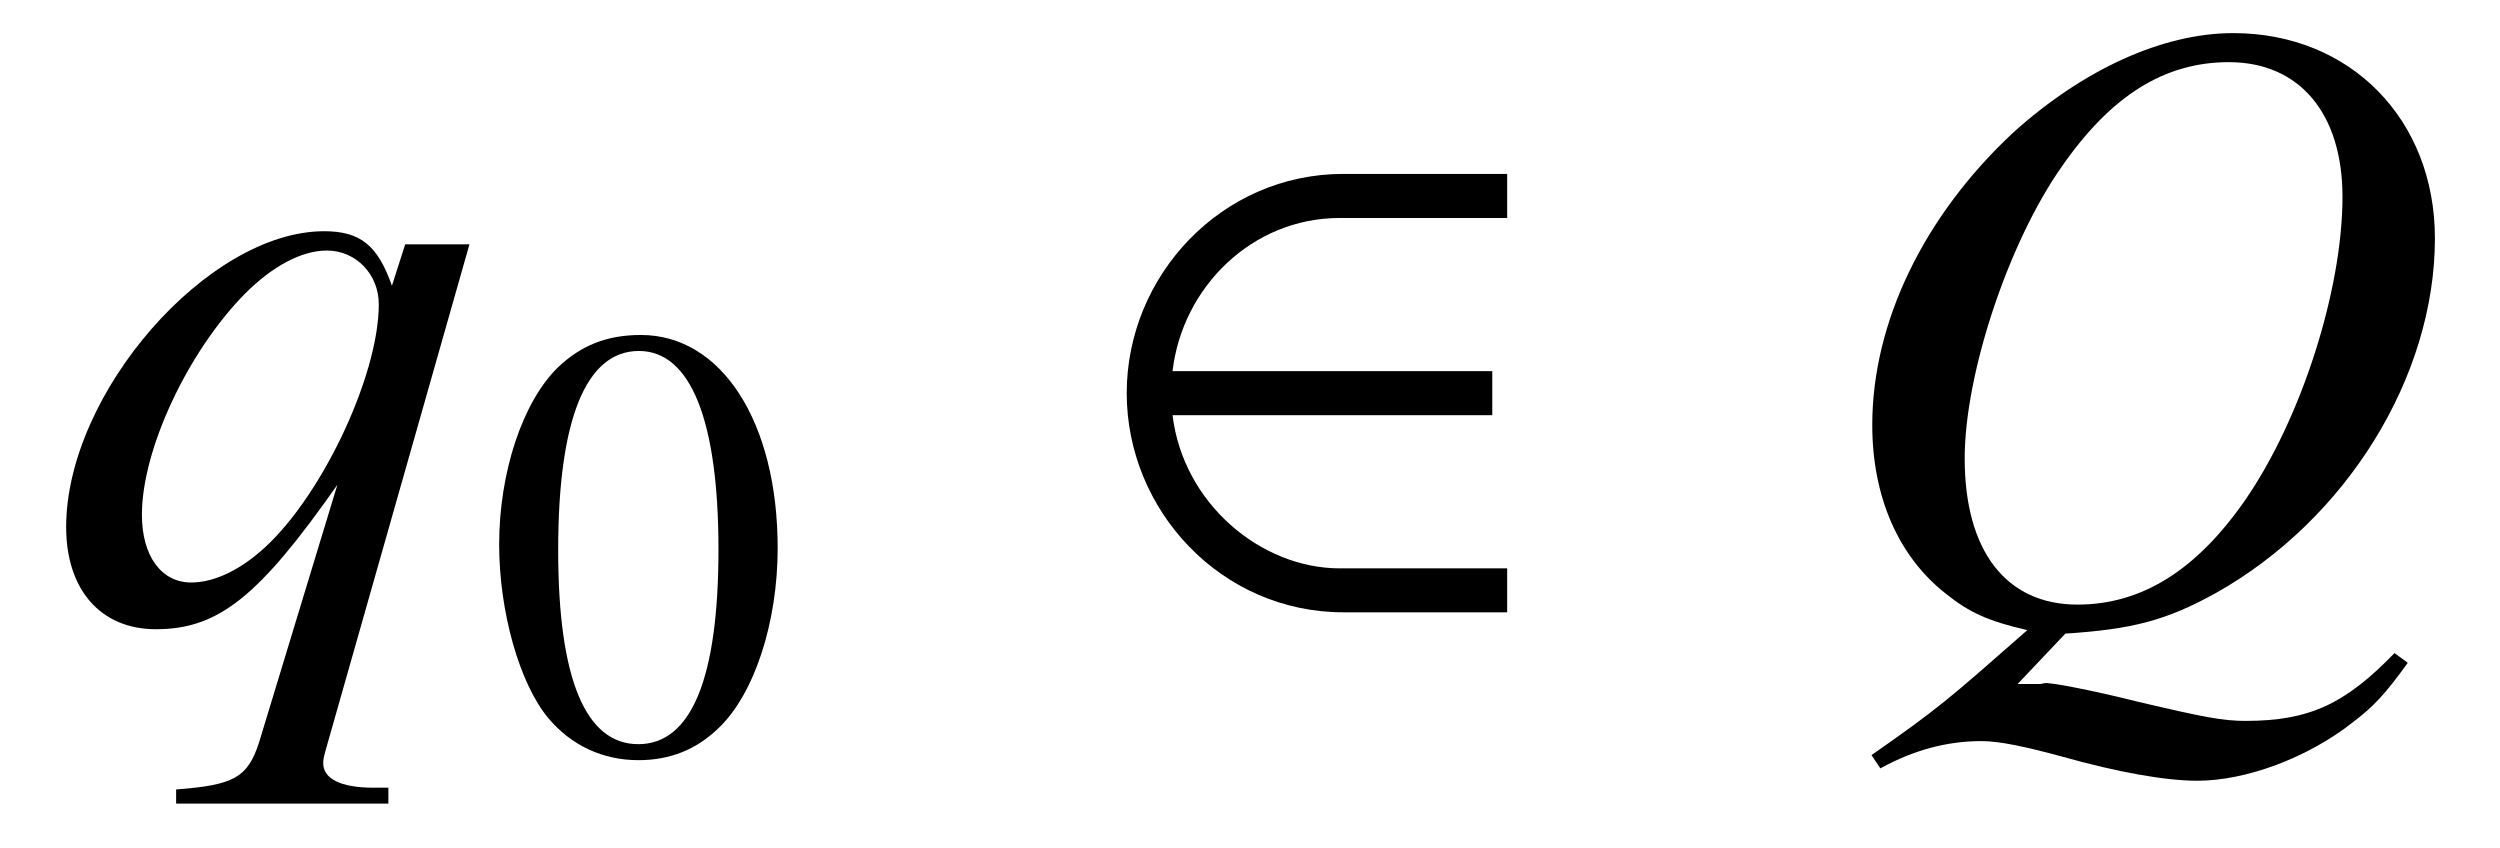<?xml version='1.0' encoding='UTF-8'?>
<!-- This file was generated by dvisvgm 3.2.2 -->
<svg version='1.1' xmlns='http://www.w3.org/2000/svg' xmlns:xlink='http://www.w3.org/1999/xlink' width='28.293pt' height='9.593pt' viewBox='-.5 -7.011 28.293 9.593'>
<defs>
<use id='g2-50' xlink:href='#g1-50' transform='scale(1.429)'/>
<path id='g1-50' d='m3.375-.056v-.349h-1.325c-.628 0-1.241-.516-1.325-1.213h2.532v-.349h-2.532c.077-.663 .628-1.213 1.325-1.213h1.325v-.349h-1.297c-.969 0-1.716 .809-1.716 1.736s.746 1.736 1.716 1.736h1.297z'/>
<path id='g7-48' d='m1.771-4.714c-.384 0-.676 .119-.934 .363c-.404 .391-.669 1.193-.669 2.008c0 .76 .23 1.576 .558 1.967c.258 .307 .614 .474 1.018 .474c.356 0 .656-.119 .907-.363c.404-.384 .669-1.193 .669-2.036c0-1.43-.635-2.413-1.548-2.413zm-.021 .181c.586 0 .9 .788 .9 2.246s-.307 2.204-.907 2.204s-.907-.746-.907-2.197c0-1.478 .314-2.253 .914-2.253z'/>
<use id='g4-81' xlink:href='#g3-81' transform='scale(1.429)'/>
<use id='g4-113' xlink:href='#g3-113' transform='scale(1.429)'/>
<path id='g3-81' d='m1.946 .112c.537-.035 .802-.105 1.193-.321c1.032-.579 1.736-1.709 1.736-2.81c0-.941-.669-1.625-1.597-1.625c-.558 0-1.186 .286-1.743 .788c-.704 .656-1.116 1.499-1.116 2.315c0 .572 .209 1.046 .586 1.339c.181 .146 .335 .216 .642 .286c-.635 .558-.697 .614-1.234 .99l.07 .105c.265-.146 .53-.216 .802-.216c.139 0 .342 .042 .649 .126c.425 .119 .802 .188 1.06 .188c.384 0 .872-.181 1.227-.46c.167-.126 .258-.223 .439-.474l-.105-.077c-.391 .404-.676 .537-1.179 .537c-.181 0-.328-.028-.858-.153c-.363-.091-.69-.153-.732-.146c-.028 .007-.042 .007-.042 .007h-.174l.377-.398zm1.297-4.526c.558 0 .9 .404 .9 1.067c0 .739-.328 1.764-.774 2.406c-.384 .551-.816 .823-1.325 .823c-.565 0-.893-.425-.893-1.158c0-.663 .342-1.702 .767-2.308c.391-.565 .816-.83 1.325-.83z'/>
<path id='g3-113' d='m2.727 1.332h-.119c-.258 0-.404-.07-.398-.202c0-.021 .007-.049 .014-.077l1.144-4.024h-.509l-.105 .328c-.112-.321-.251-.432-.537-.432c-.921 0-2.043 1.283-2.043 2.343c0 .495 .272 .809 .711 .809c.495 0 .816-.258 1.437-1.144l-.621 2.043c-.091 .279-.202 .335-.656 .37v.112h1.681v-.126zm-.488-4.254c.23 0 .411 .188 .411 .425c0 .579-.474 1.569-.948 1.967c-.181 .153-.37 .237-.537 .237c-.237 0-.391-.209-.391-.537c0-.516 .363-1.29 .816-1.75c.216-.216 .446-.342 .649-.342z'/>
</defs>
<g id='page5'>
<g fill='currentColor'>
<use x='0' y='0' xlink:href='#g4-113'/>
<use x='4.981' y='1.494' xlink:href='#g7-48'/>
<use x='11.734' y='0' xlink:href='#g2-50'/>
<use x='20.09' y='0' xlink:href='#g4-81'/>
</g>
</g>
</svg>